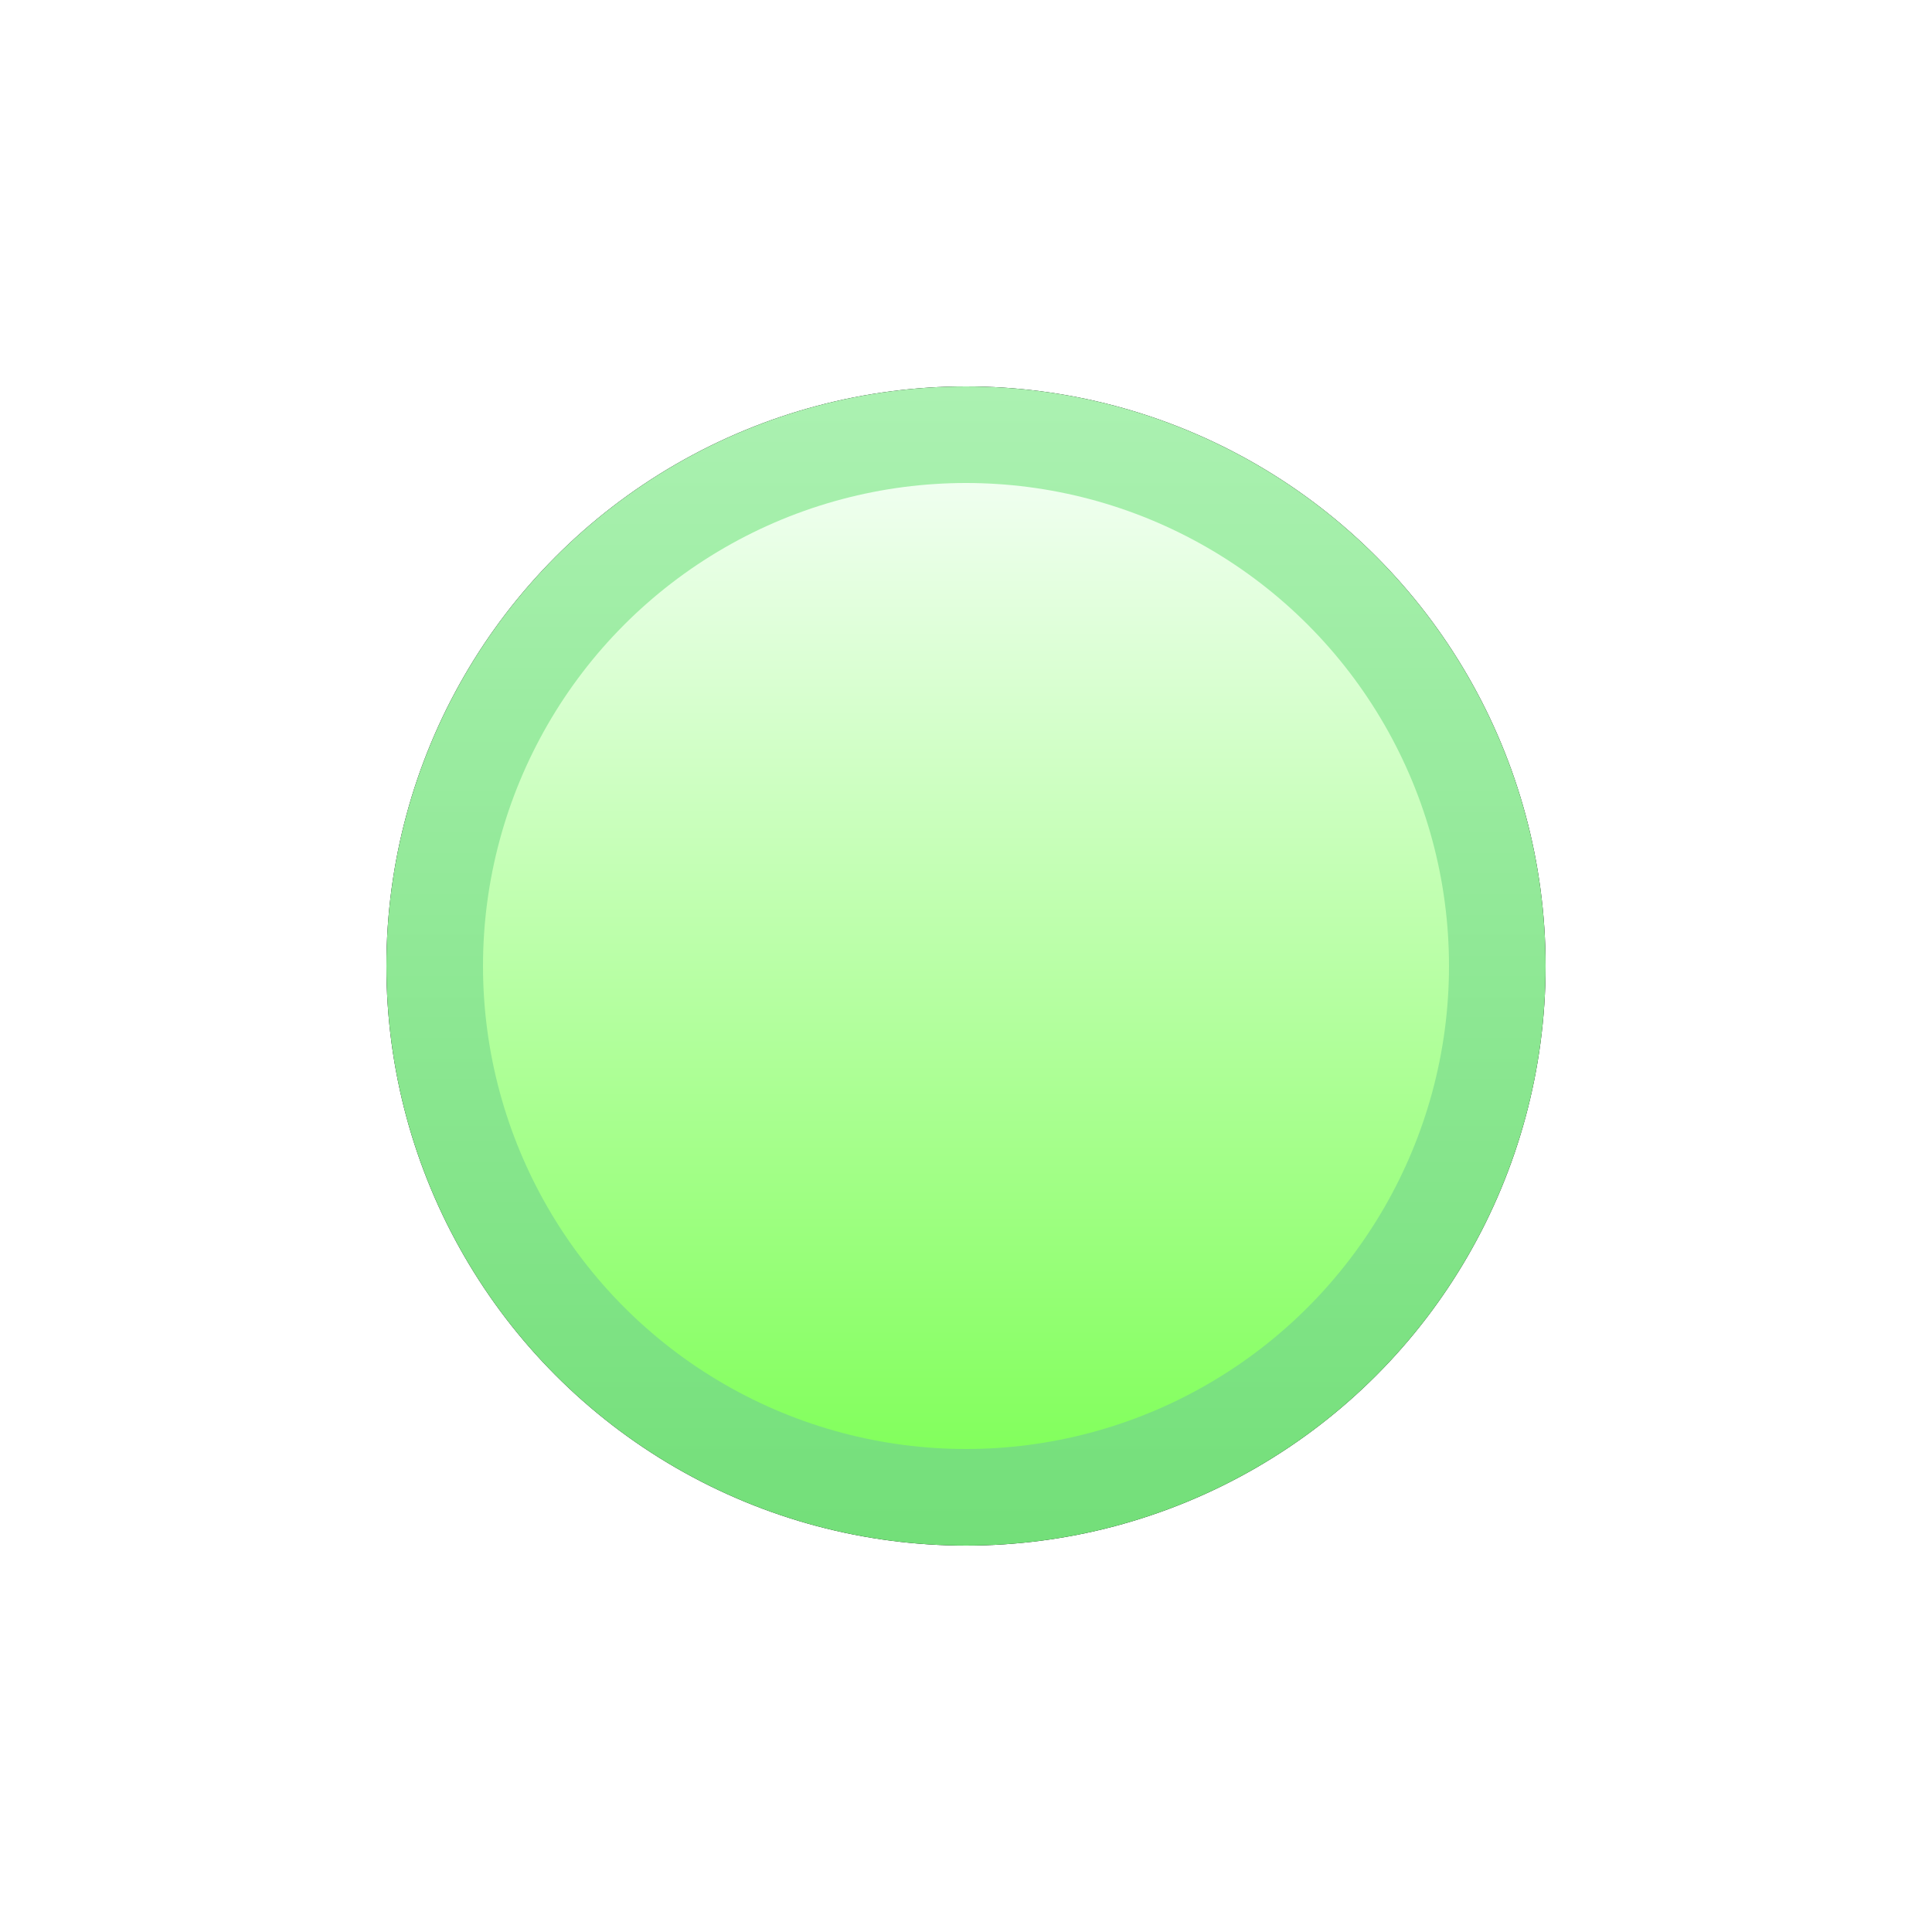 <?xml version="1.0" encoding="UTF-8"?>
<svg width="40px" height="40px" viewBox="0 0 40 40" version="1.1" xmlns="http://www.w3.org/2000/svg" xmlns:xlink="http://www.w3.org/1999/xlink">
    <!-- Generator: Sketch 61 (89581) - https://sketch.com -->
    <title>绿灯</title>
    <desc>Created with Sketch.</desc>
    <defs>
        <linearGradient x1="50%" y1="0%" x2="50%" y2="100%" id="linearGradient-1">
            <stop stop-color="#ABF1B1" offset="0%"></stop>
            <stop stop-color="#73DF79" offset="100%"></stop>
        </linearGradient>
        <circle id="path-2" cx="12" cy="12" r="12"></circle>
        <filter x="-50.0%" y="-50.0%" width="200.0%" height="200.0%" filterUnits="objectBoundingBox" id="filter-3">
            <feOffset dx="0" dy="0" in="SourceAlpha" result="shadowOffsetOuter1"></feOffset>
            <feGaussianBlur stdDeviation="4" in="shadowOffsetOuter1" result="shadowBlurOuter1"></feGaussianBlur>
            <feColorMatrix values="0 0 0 0 0.198   0 0 0 0 0.894   0 0 0 0 0.237  0 0 0 0.424 0" type="matrix" in="shadowBlurOuter1"></feColorMatrix>
        </filter>
        <linearGradient x1="50%" y1="0%" x2="50%" y2="100%" id="linearGradient-4">
            <stop stop-color="#F0FFF0" offset="0%"></stop>
            <stop stop-color="#82FF5C" offset="100%"></stop>
        </linearGradient>
    </defs>
    <g id="页面-1" stroke="none" stroke-width="1" fill="none" fill-rule="evenodd">
        <g id="首页" transform="translate(-817, -629)" fill-rule="nonzero">
            <g id="编组-13备份-2" transform="translate(734, 588)">
                <g id="绿灯" transform="translate(91, 49)">
                    <g id="椭圆形">
                        <use fill="black" fill-opacity="1" filter="url(#filter-3)" xlink:href="#path-2"></use>
                        <use fill="url(#linearGradient-1)" xlink:href="#path-2"></use>
                    </g>
                    <circle id="椭圆形" fill="url(#linearGradient-4)" cx="12" cy="12" r="10"></circle>
                </g>
            </g>
        </g>
    </g>
</svg>